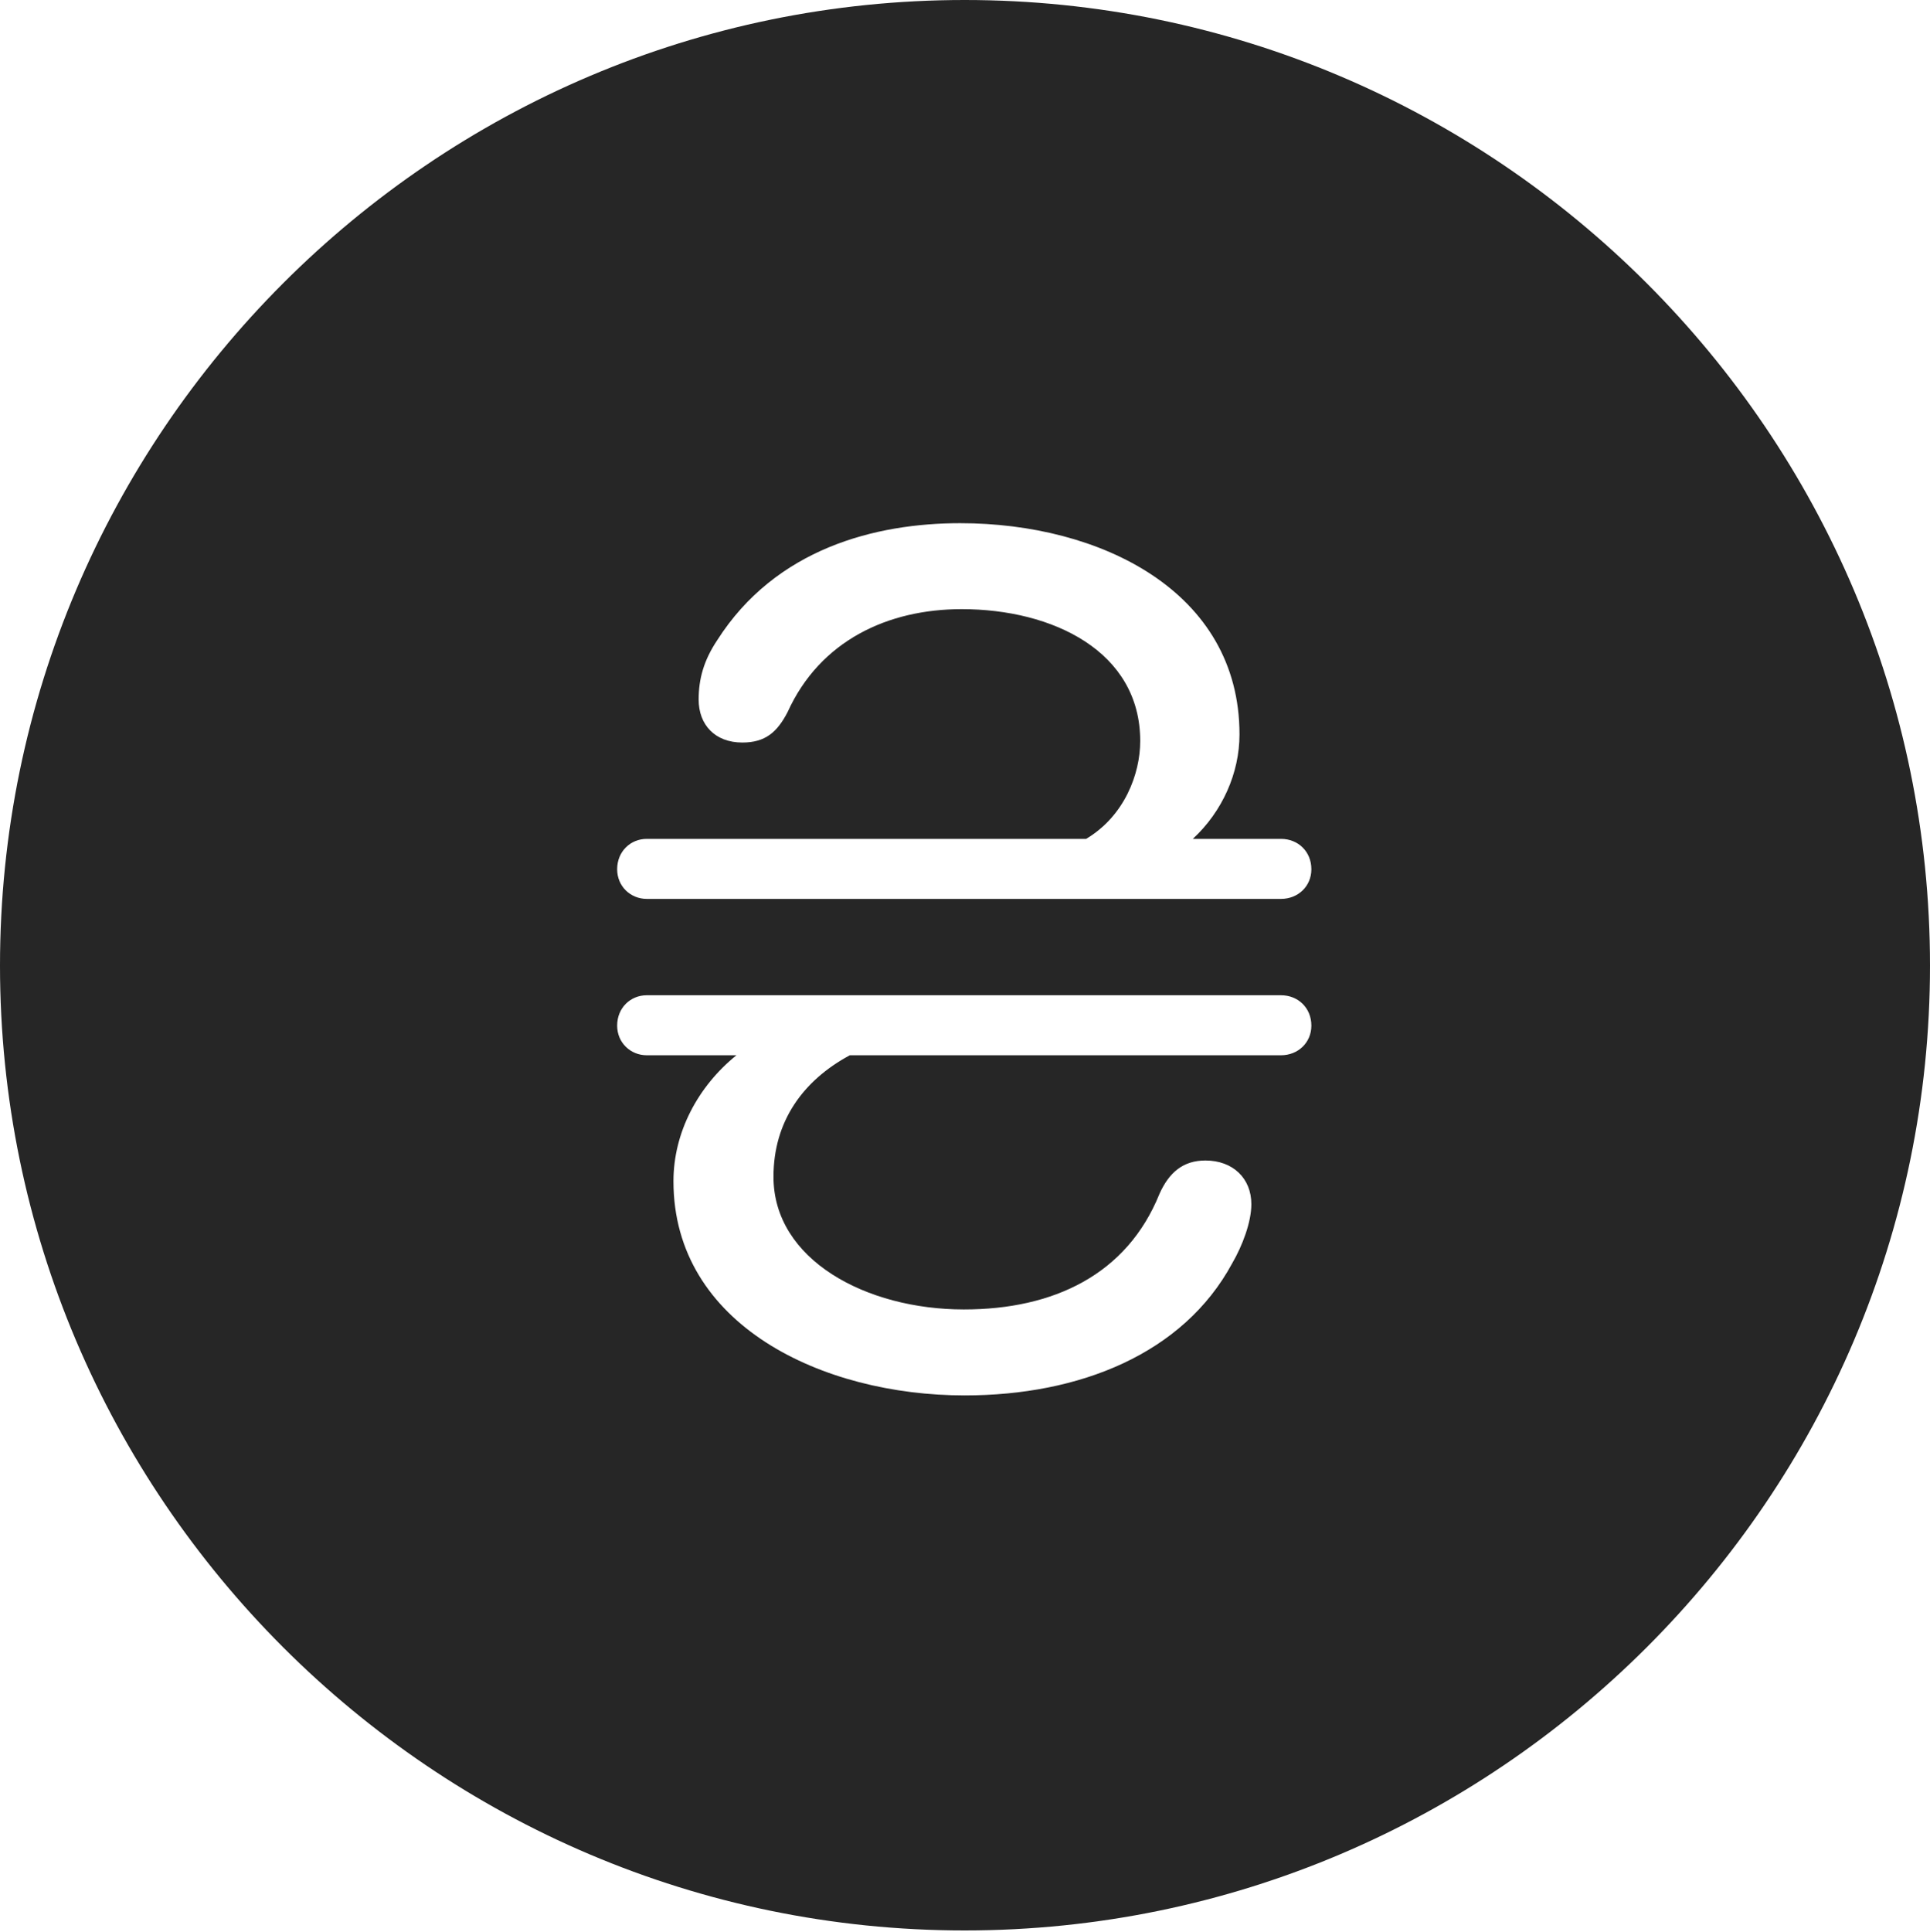 <?xml version="1.0" encoding="UTF-8"?>
<!--Generator: Apple Native CoreSVG 326-->
<!DOCTYPE svg
PUBLIC "-//W3C//DTD SVG 1.1//EN"
       "http://www.w3.org/Graphics/SVG/1.1/DTD/svg11.dtd">
<svg version="1.1" xmlns="http://www.w3.org/2000/svg" xmlns:xlink="http://www.w3.org/1999/xlink" viewBox="0 0 651.25 651.75">
 <g>
  <rect height="651.75" opacity="0" width="651.25" x="0" y="0"/>
  <path d="M651.25 325.75C651.25 505 505 651.25 325.5 651.25C146.25 651.25 0 505 0 325.75C0 146.25 146.25 0 325.5 0C505 0 651.25 146.25 651.25 325.75ZM218.25 335.75C212.75 335.75 208.25 340 208.25 346C208.25 351.75 212.75 356 218.25 356L248.5 356C235.5 366.5 227.25 382 227.25 398.5C227.25 447 277.5 470.75 325.5 470.75C364.25 470.75 399.25 456.75 415.75 426.25C419.25 420.25 422.25 412.25 422.25 406.25C422.25 397.5 416 391.5 406.75 391.5C399.25 391.5 394.5 395.5 391.25 402.75C380.25 430 355.5 441.75 325.25 441.75C292.25 441.75 261 425 261 397C261 378.25 271 364.5 286.75 356L432.25 356C438 356 442.5 351.75 442.5 346C442.5 340 438 335.75 432.25 335.75ZM242 216C237.5 222.75 235.75 229 235.75 236C235.75 244.5 241.25 250.5 250.5 250.5C258.25 250.5 262.25 247 265.75 240.25C276.75 216 299.75 205.5 324.5 205.5C355.25 205.5 384.75 219.75 384.75 250C384.75 261 379.5 275.25 366.5 283L218.25 283C212.75 283 208.25 287.25 208.25 293.25C208.25 299 212.75 303.25 218.25 303.25L432.25 303.25C438 303.25 442.5 299 442.5 293.25C442.5 287.25 438 283 432.25 283L402.5 283C412.5 273.75 418.25 260.75 418.25 247.75C418.25 199.5 371.25 176.5 324 176.5C295.5 176.5 261.75 185 242 216Z" fill="black" fill-opacity="0.85"/>
 </g>
</svg>

